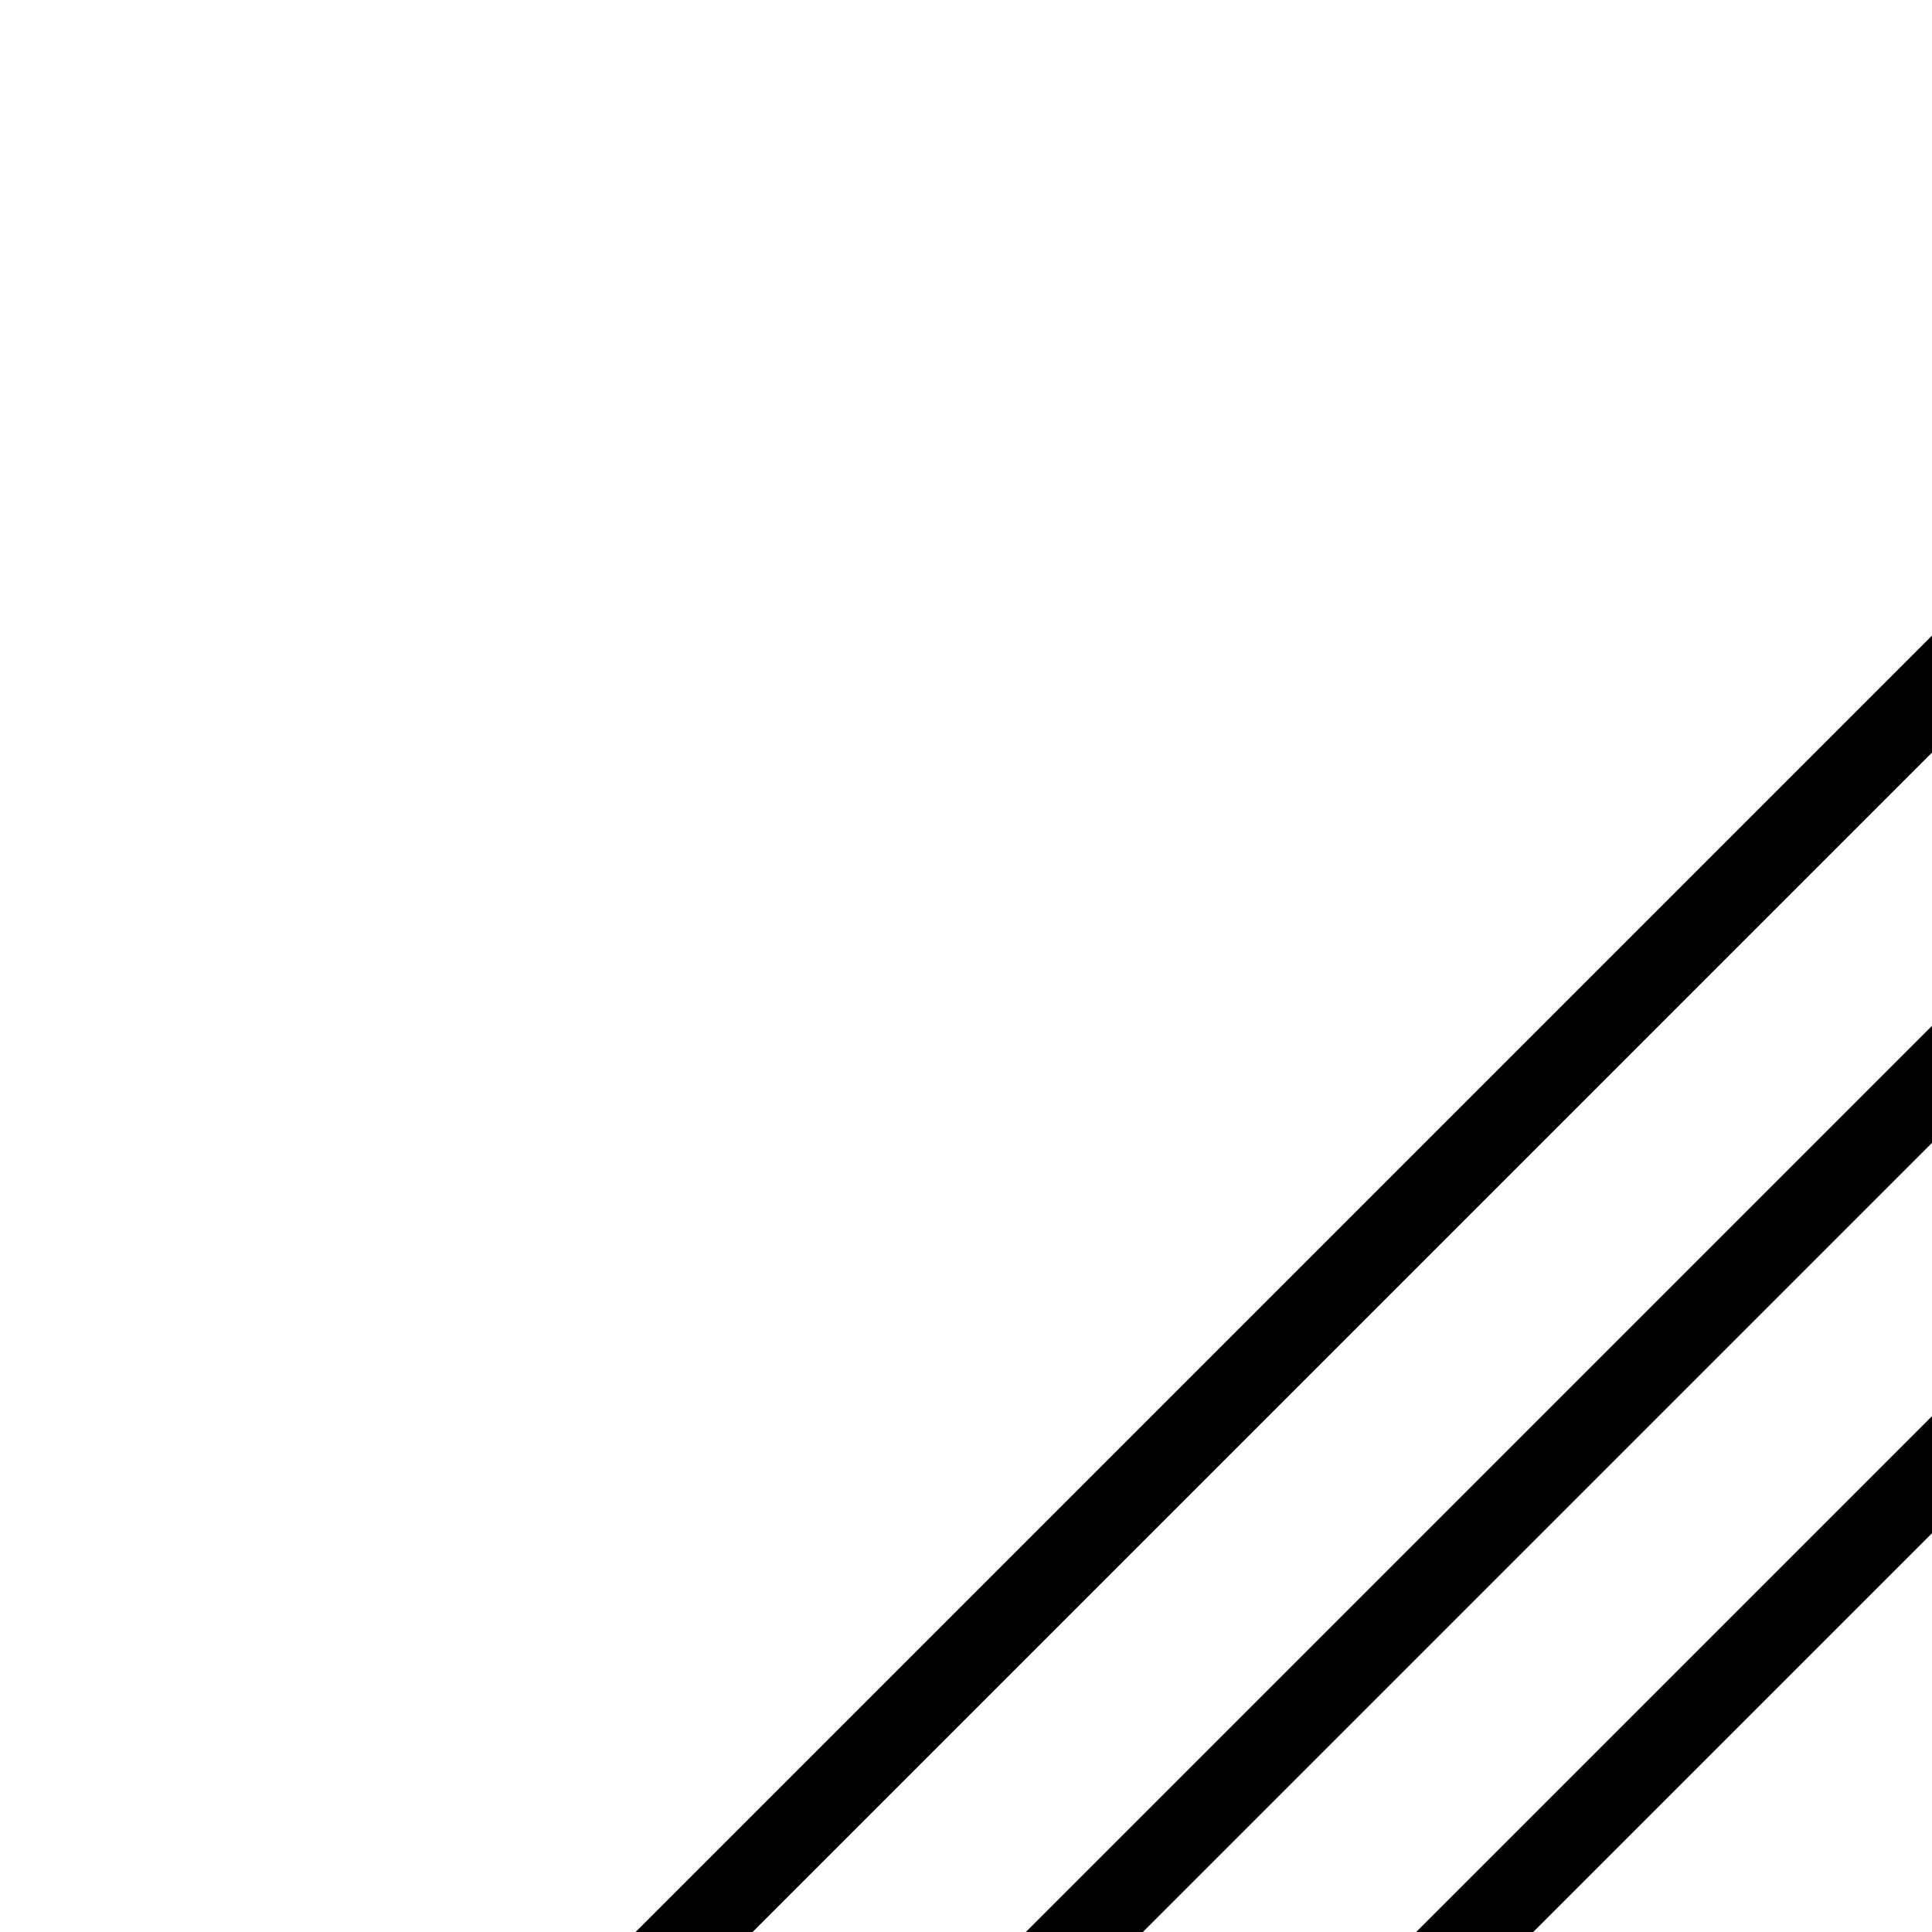 <svg xmlns="http://www.w3.org/2000/svg" viewBox="0 0 448 448" enable-background="new 0 0 448 448"><path d="M448 147.375v27.14l-273.484 273.485h-27.14l300.624-300.625zm-182.986 300.625l182.986-182.986v-27.14l-210.125 210.126h27.139zm63.376 0h27.142l92.468-92.467v-27.143l-119.61 119.61z"/></svg>